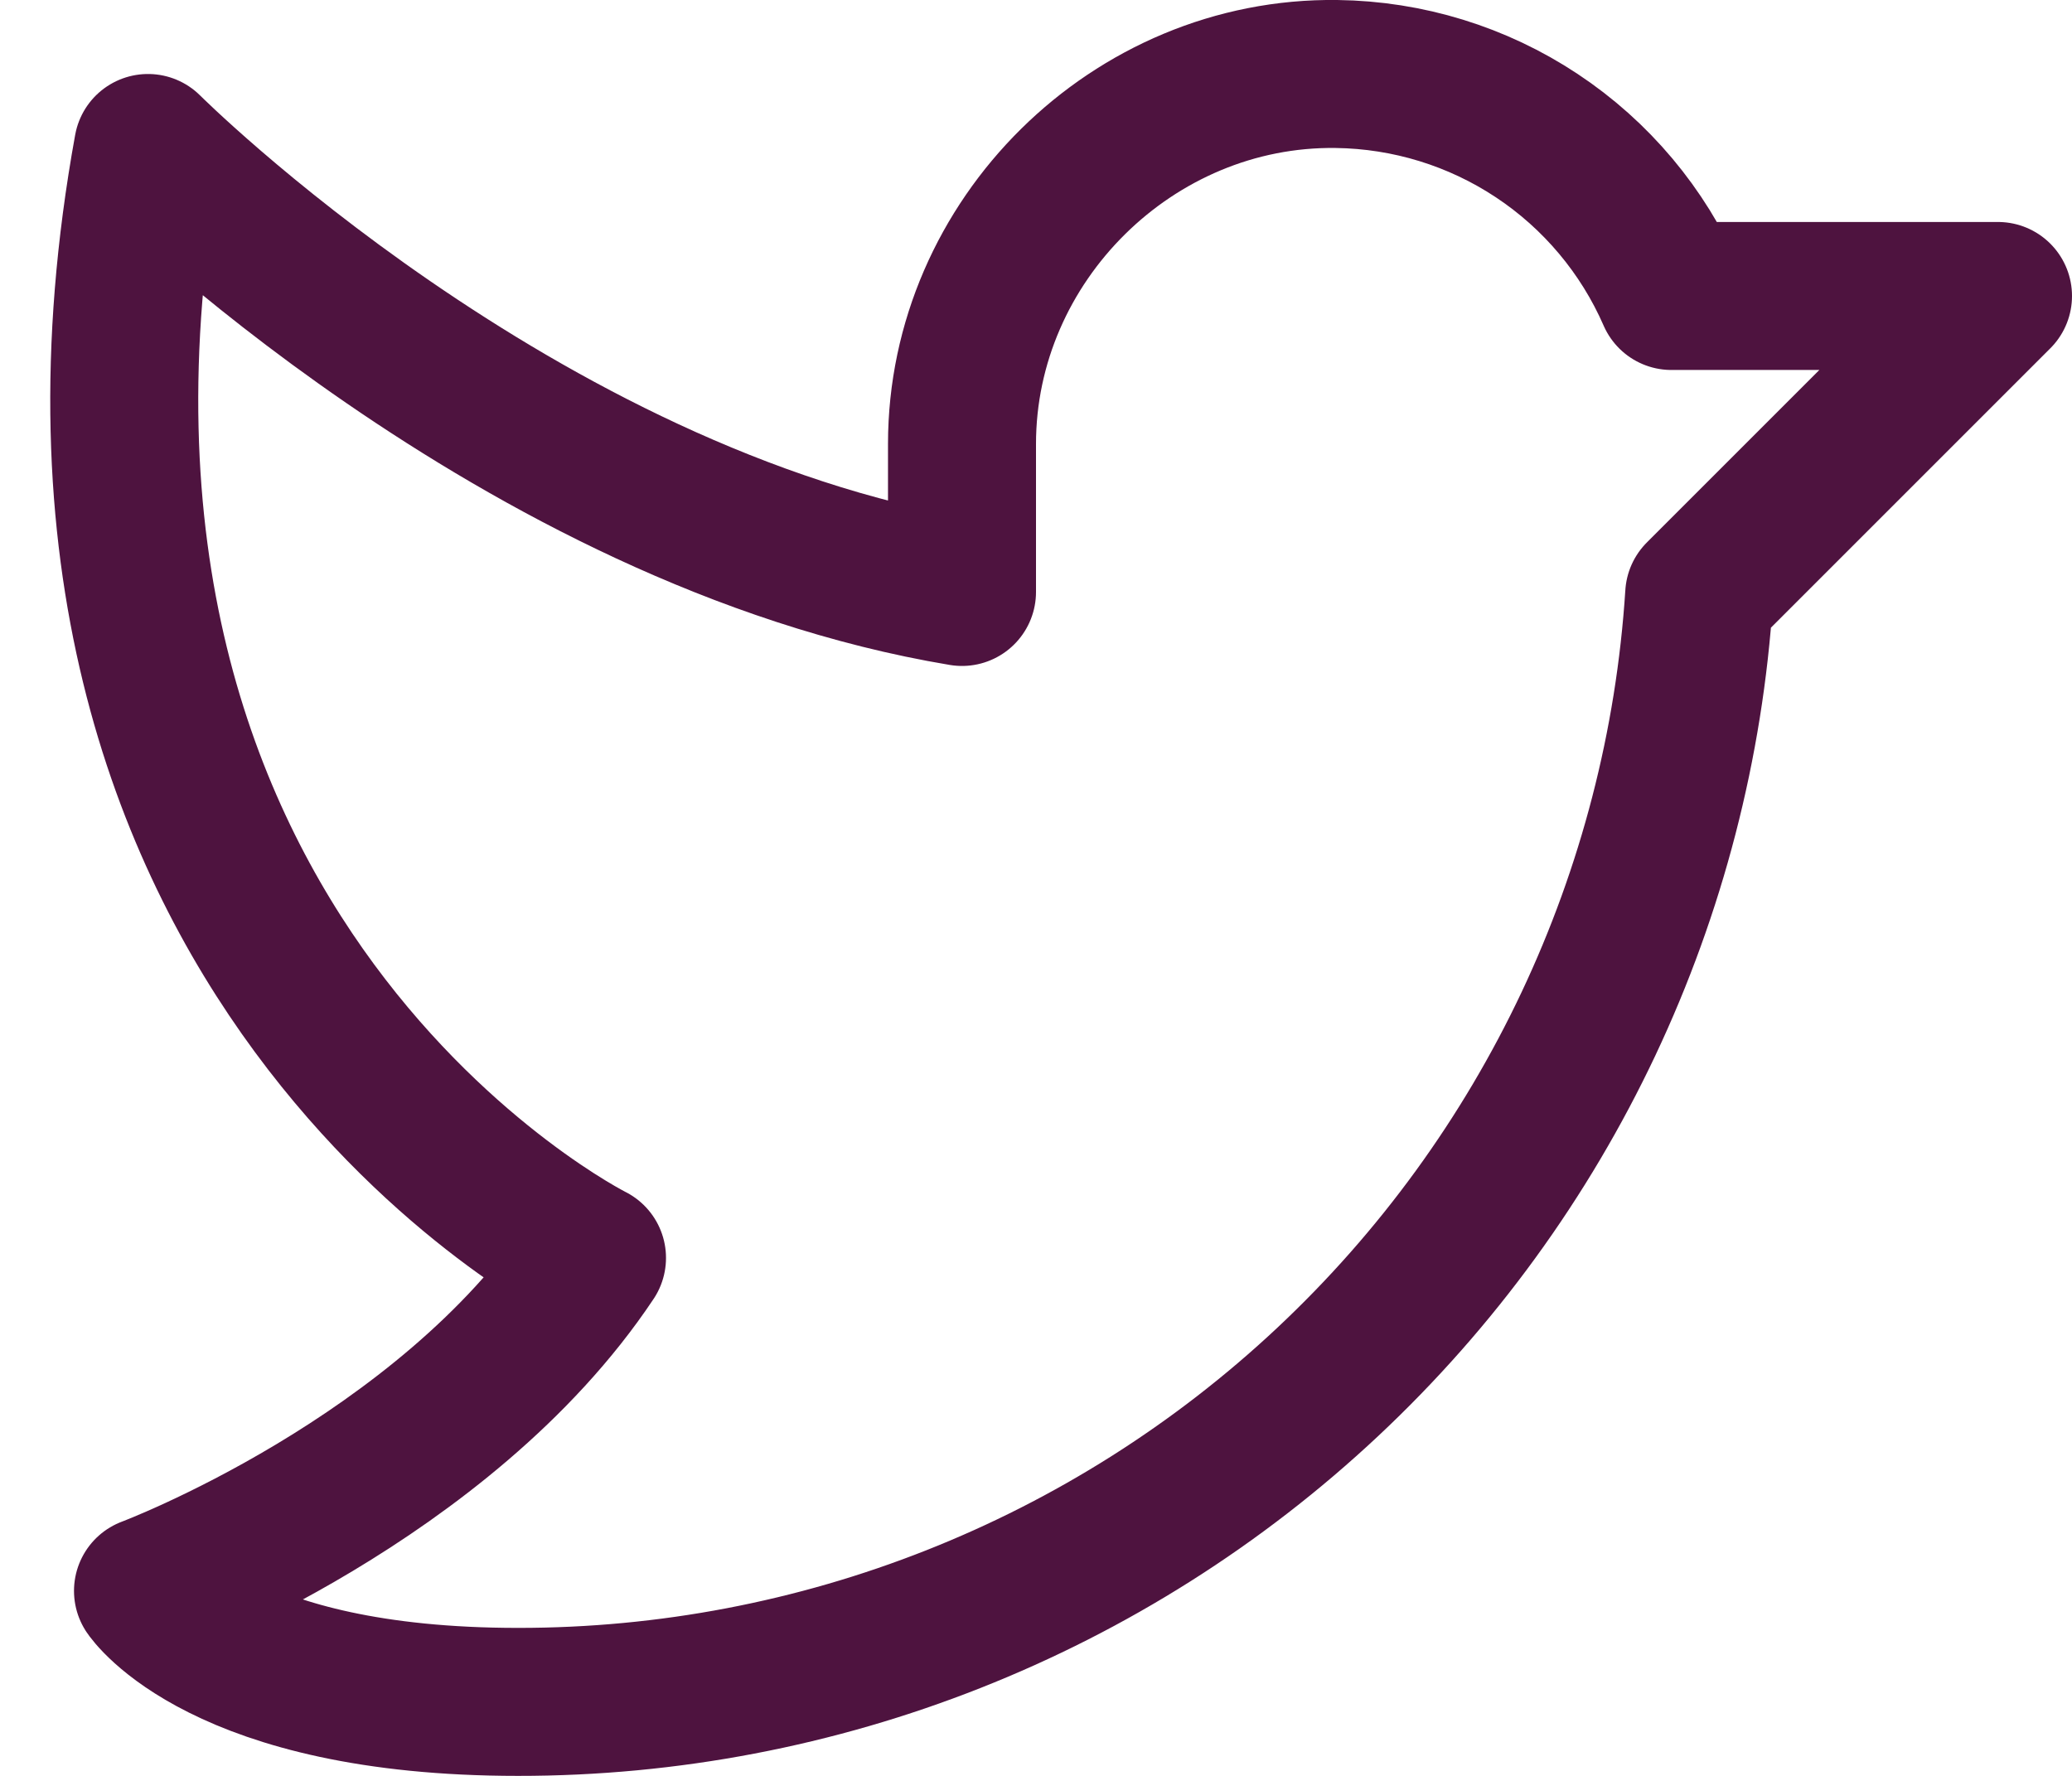 <svg width="28" height="24" viewBox="0 0 28 24" fill="none" xmlns="http://www.w3.org/2000/svg">
<path d="M13 6C13 3.25 15.312 0.963 18.062 1C19.025 1.012 19.965 1.301 20.767 1.833C21.57 2.365 22.202 3.118 22.587 4H27L22.962 8.038C22.702 12.094 20.906 15.898 17.941 18.677C14.976 21.457 11.064 23.003 7 23C3 23 2 21.5 2 21.5C2 21.5 6 20 8 17C8 17 -0 13.001 2 2C2 2 7 7 13 8V6Z" stroke="#4E133F" stroke-width="2" stroke-linecap="round" stroke-linejoin="round"/>
</svg>
